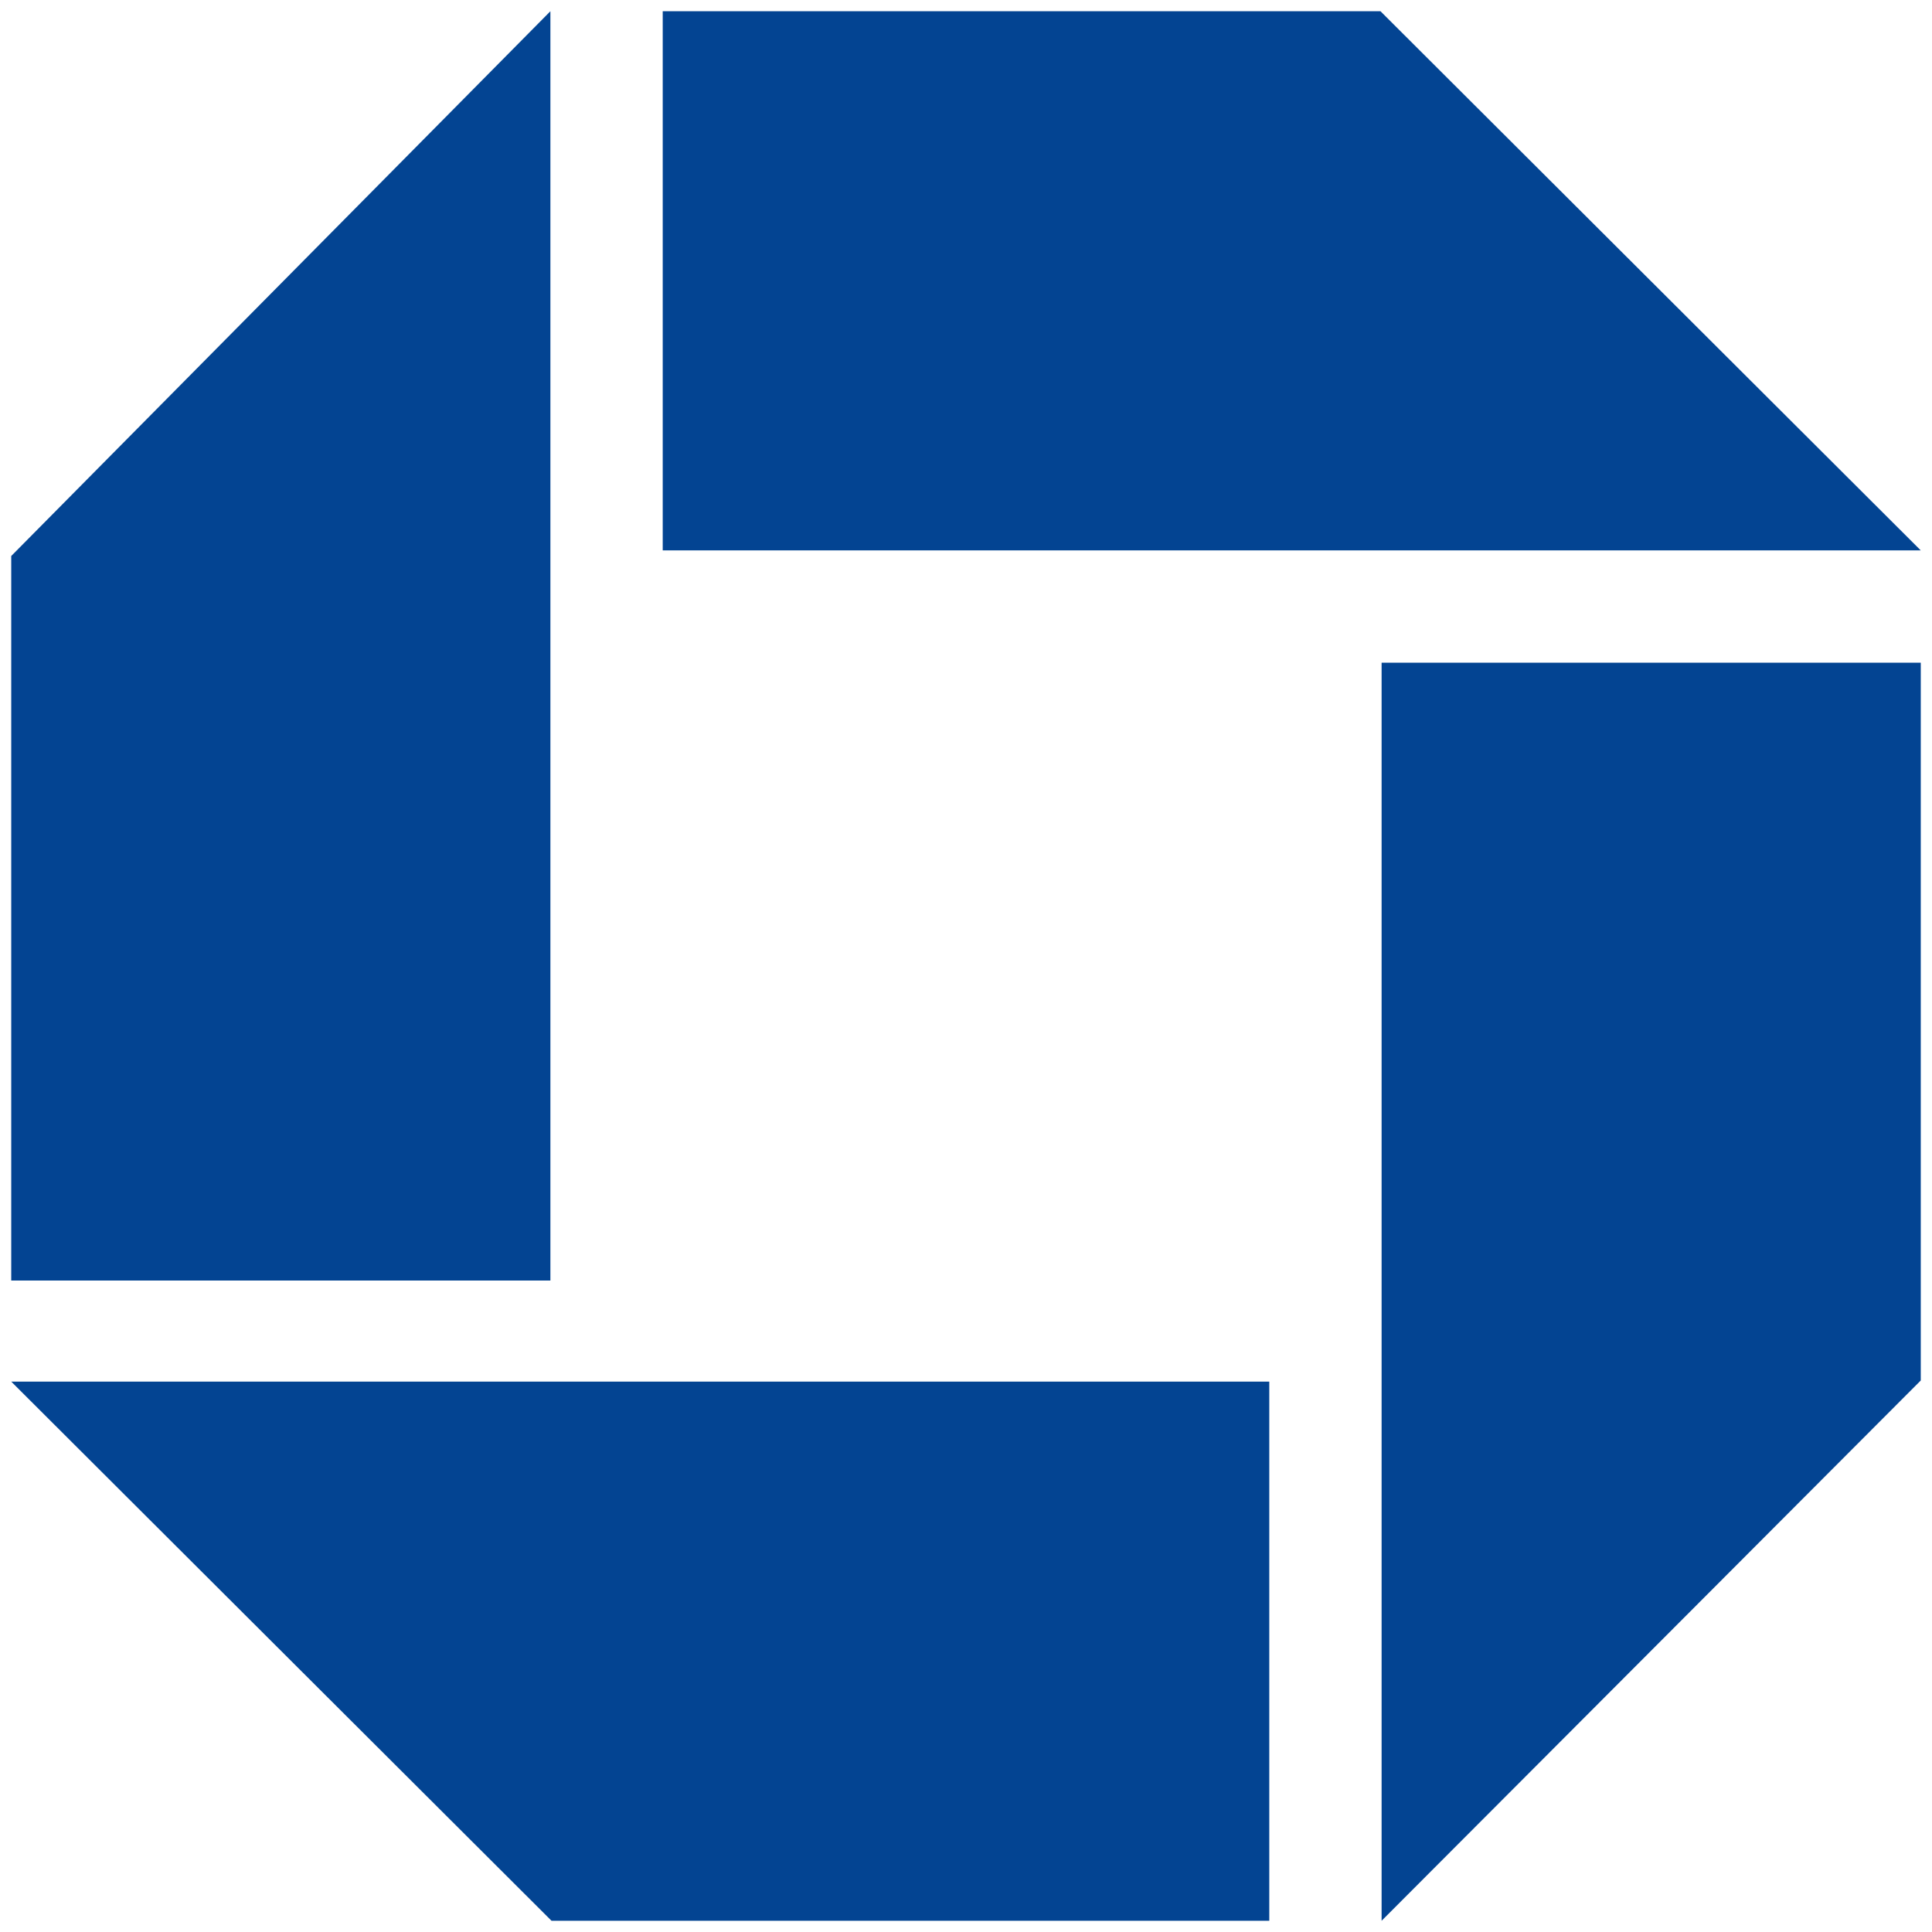 <svg width="86" height="86" viewBox="0 0 86 86" fill="none" xmlns="http://www.w3.org/2000/svg">
<path d="M61.5 29.5H85.5V61.45L61.5 85.5V29.5ZM29.5 0.5H61.45L85.5 24.5H29.5V0.5ZM0.5 61.5H56.5V85.5H24.55L0.5 61.5ZM24.5 0.5V57H0.5V24.75L24.5 0.5Z" fill="#034492"/>
</svg>
